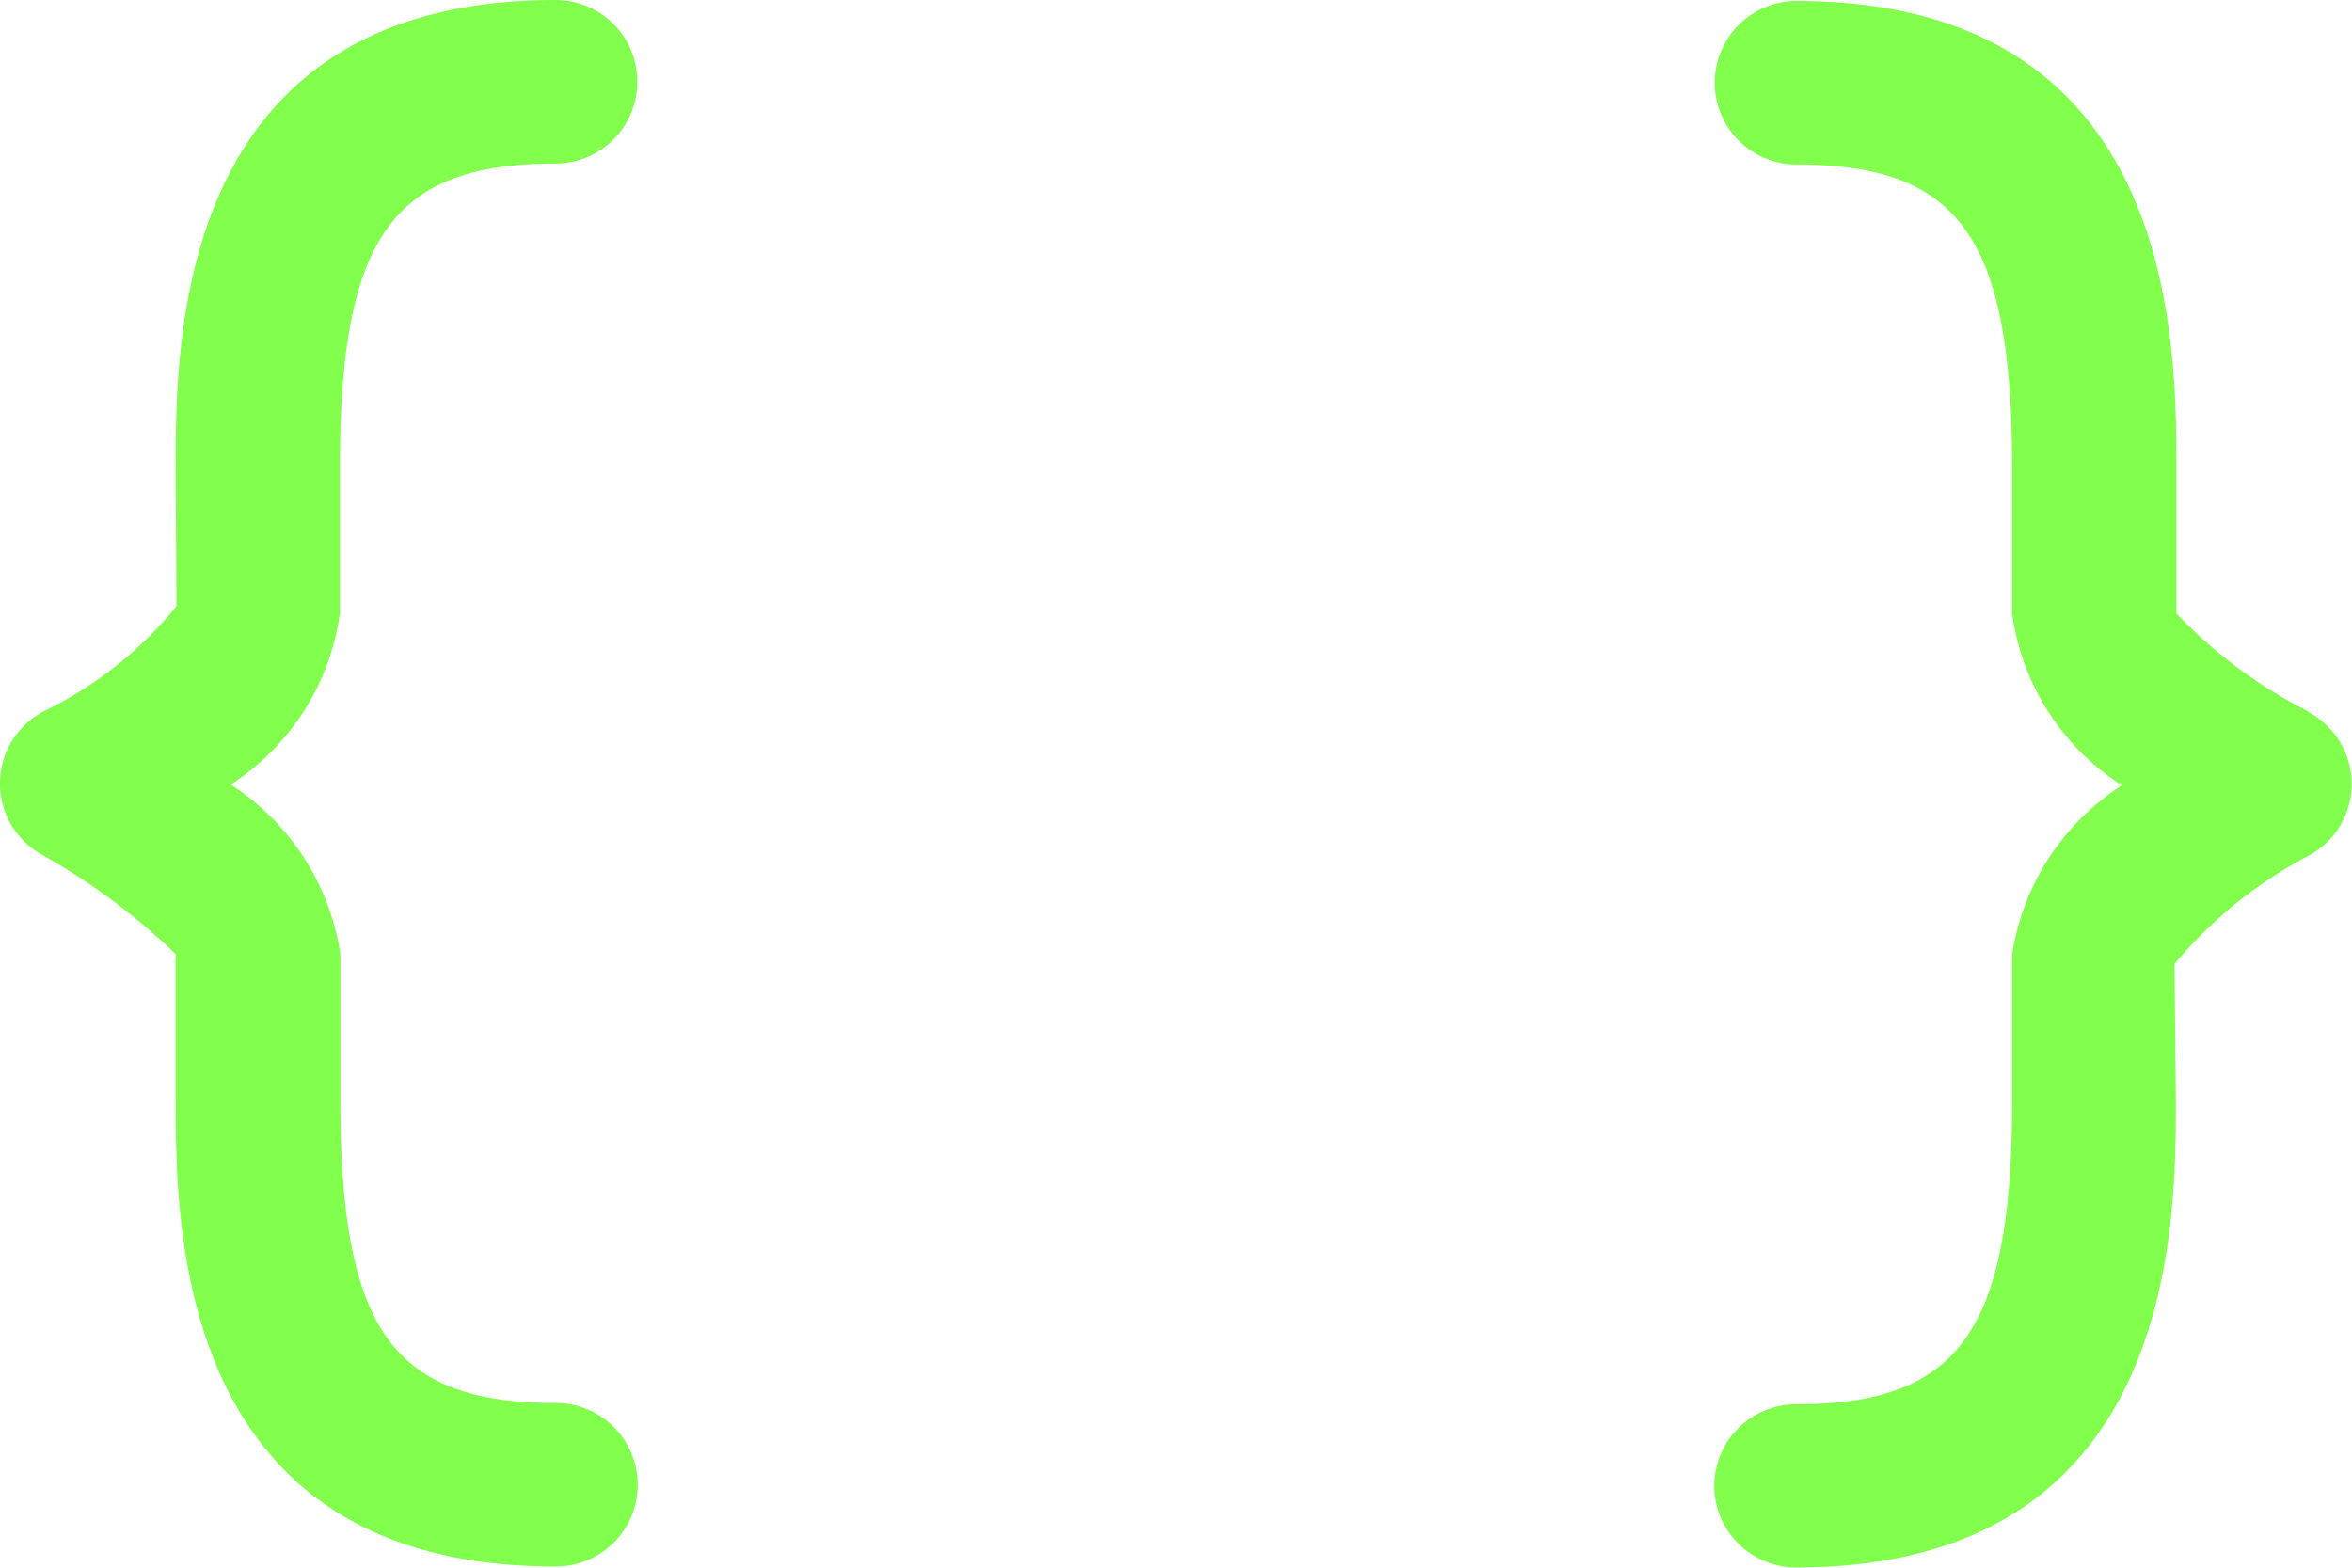 <svg xmlns="http://www.w3.org/2000/svg" width="24" height="16" viewBox="0 0 24 16"><path d="M17.492,15.166a.837.837,0,0,1,.84-.834c1.662,0,2.2-.756,2.2-3.1V9.743a2.5,2.5,0,0,1,1.12-1.728,2.48,2.48,0,0,1-1.12-1.754V4.779c0-2.35-.534-3.1-2.2-3.1a.834.834,0,1,1,0-1.669c3.876,0,3.876,3.468,3.876,4.773V6.26a4.9,4.9,0,0,0,1.345,1l0,.006a.831.831,0,0,1,.022,1.458,4.49,4.49,0,0,0-1.386,1.115l.014,1.385c0,1.3,0,4.774-3.876,4.774A.837.837,0,0,1,17.492,15.166Zm-15.7-3.946V9.736A6.675,6.675,0,0,0,.422,8.72a.831.831,0,0,1,.02-1.458A3.988,3.988,0,0,0,1.8,6.188L1.793,4.772c0-1.3,0-4.772,3.876-4.772a.834.834,0,1,1,0,1.669c-1.663,0-2.2.754-2.2,3.1V6.254A2.481,2.481,0,0,1,2.354,8.007,2.5,2.5,0,0,1,3.473,9.736v1.483c0,2.35.533,3.1,2.2,3.1a.834.834,0,1,1,0,1.669C1.793,15.993,1.793,12.524,1.793,11.219Z" transform="translate(0)" fill="#82ff4c"/></svg>